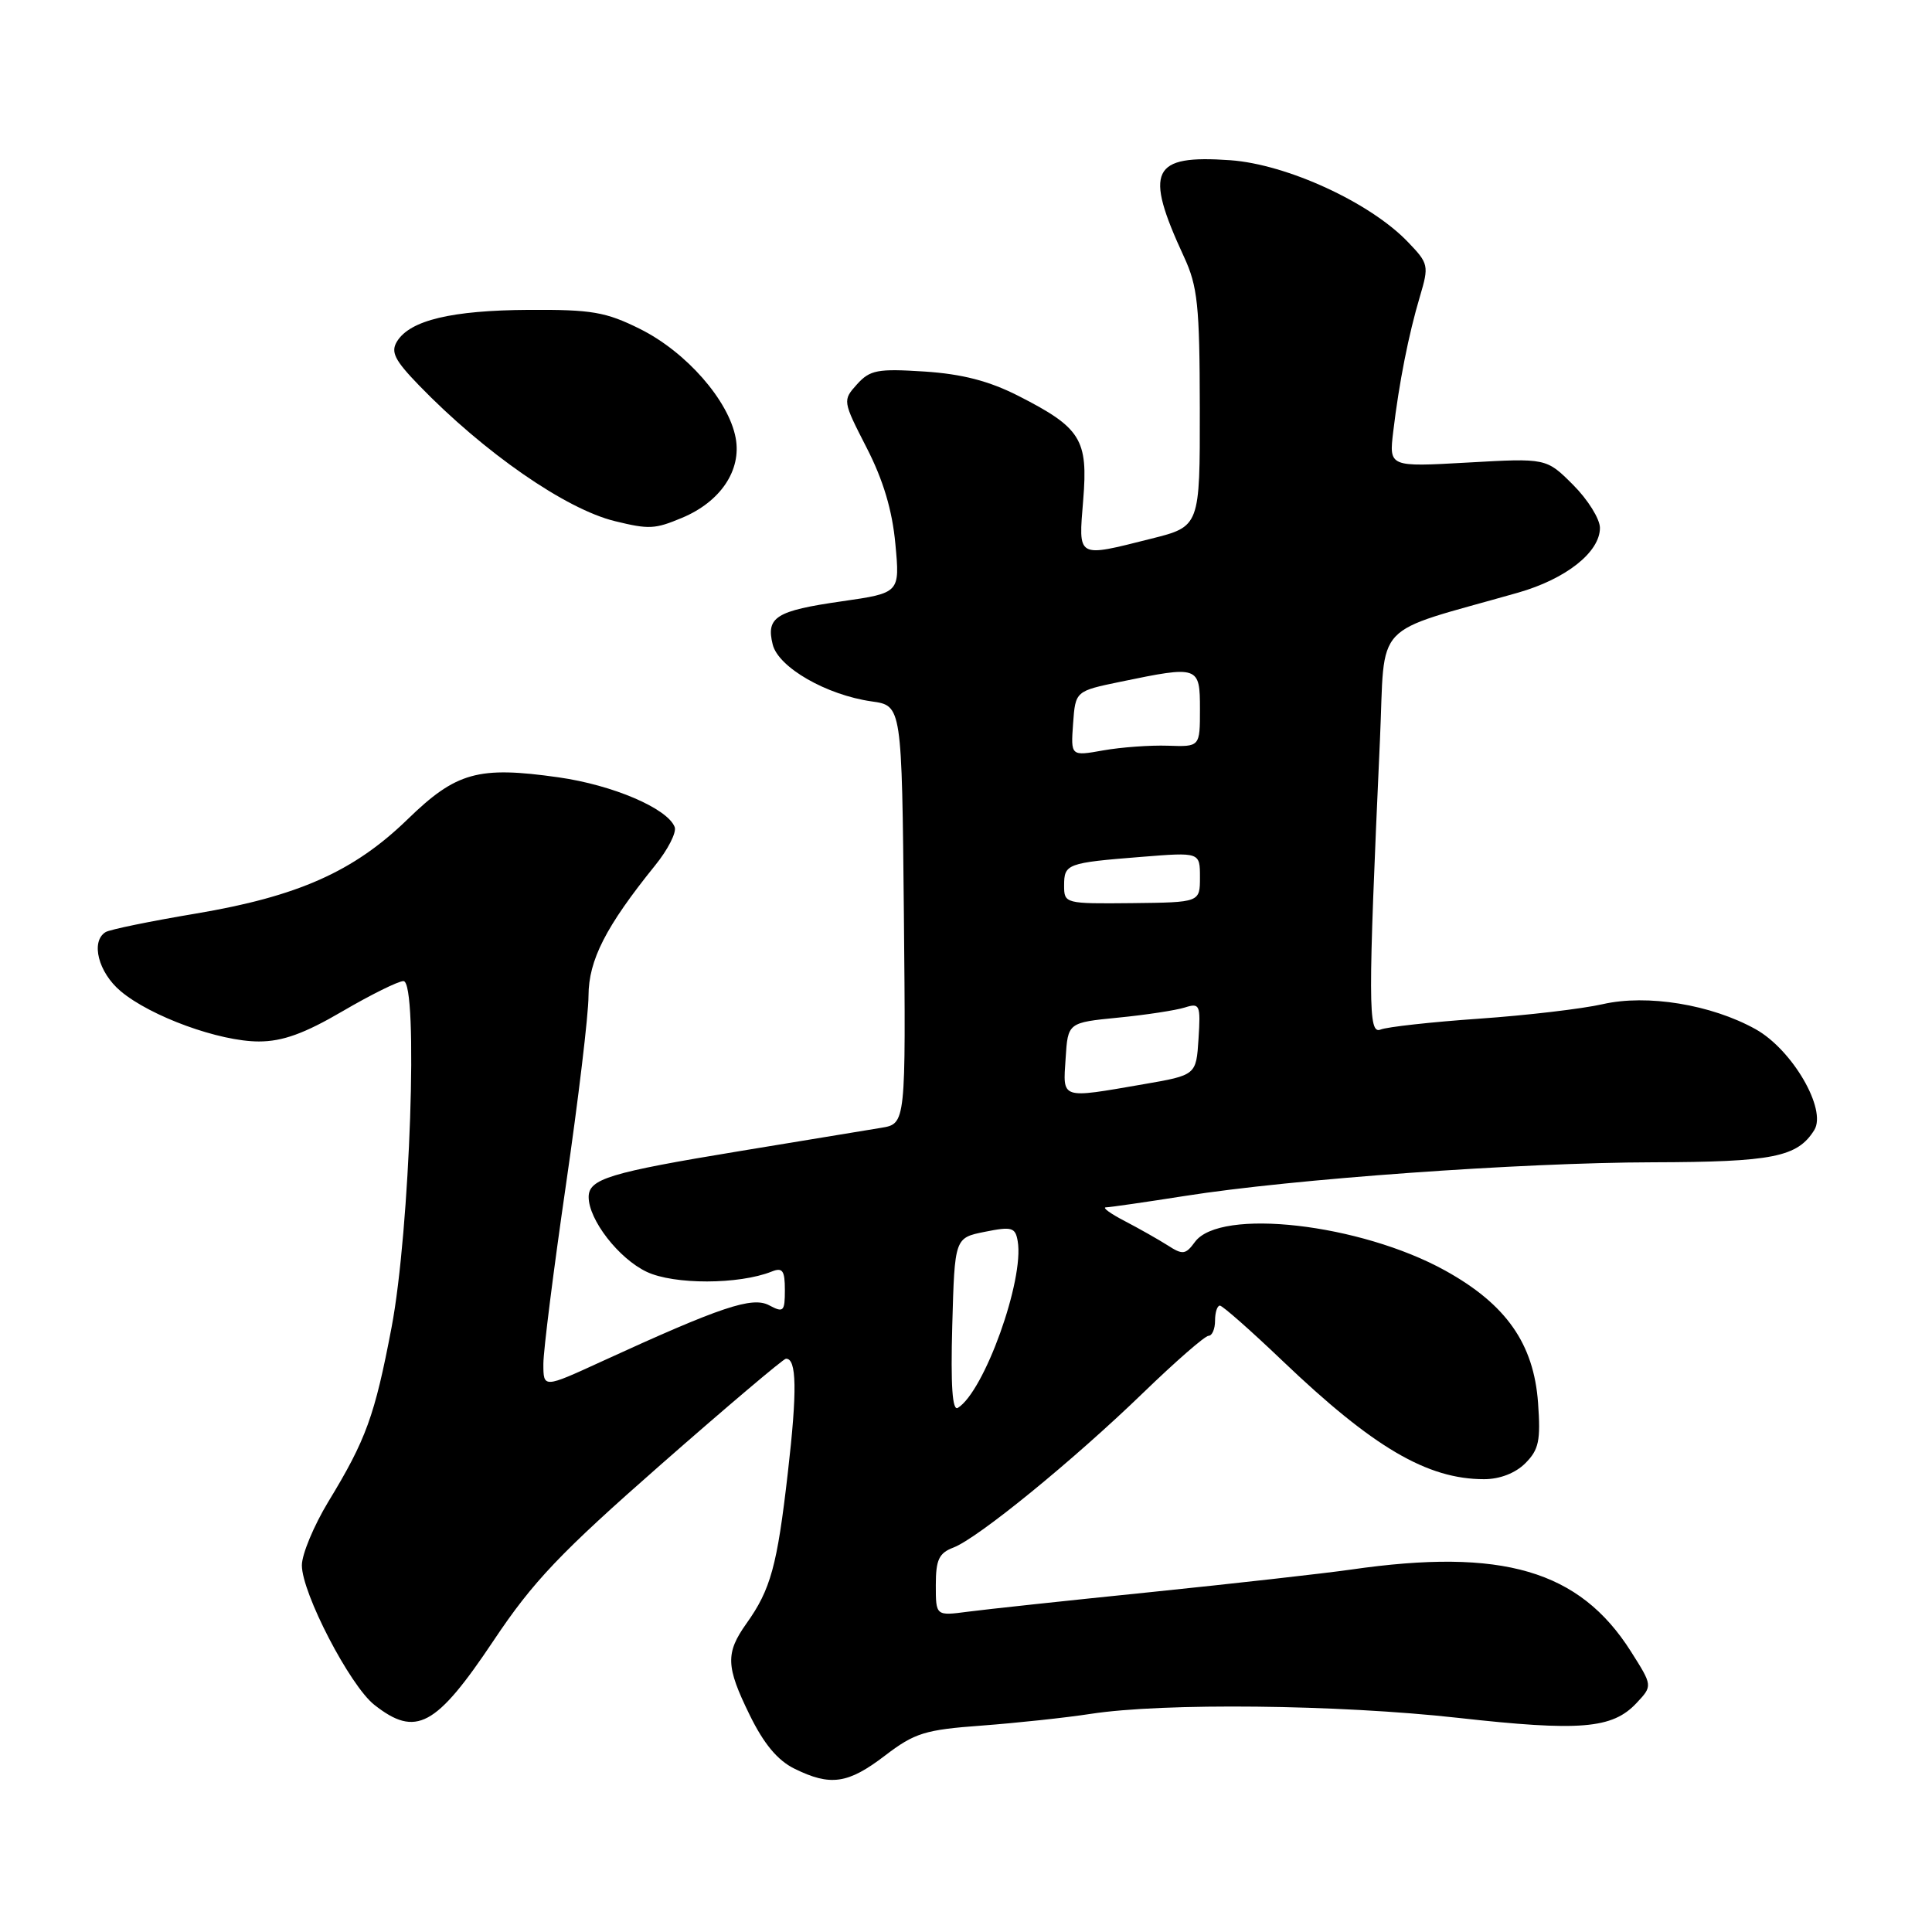 <?xml version="1.0" encoding="UTF-8" standalone="no"?>
<!DOCTYPE svg PUBLIC "-//W3C//DTD SVG 1.1//EN" "http://www.w3.org/Graphics/SVG/1.1/DTD/svg11.dtd" >
<svg xmlns="http://www.w3.org/2000/svg" xmlns:xlink="http://www.w3.org/1999/xlink" version="1.1" viewBox="0 0 256 256">
 <g >
 <path fill="currentColor"
d=" M 117.26 232.63 C 121.20 229.62 122.55 229.20 130.08 228.65 C 134.71 228.30 141.20 227.61 144.50 227.10 C 154.14 225.61 177.32 225.86 193.16 227.62 C 209.37 229.43 213.64 229.08 216.84 225.67 C 218.99 223.38 218.99 223.38 216.10 218.82 C 209.28 208.07 199.07 205.08 179.00 207.98 C 175.43 208.49 163.50 209.83 152.50 210.96 C 141.50 212.08 130.59 213.25 128.25 213.56 C 124.00 214.12 124.00 214.12 124.00 210.04 C 124.00 206.68 124.41 205.79 126.33 205.06 C 129.57 203.83 142.22 193.51 151.50 184.53 C 155.78 180.39 159.67 177.00 160.14 177.00 C 160.61 177.00 161.00 176.10 161.00 175.00 C 161.00 173.90 161.29 173.00 161.64 173.00 C 161.99 173.00 165.72 176.29 169.92 180.30 C 181.95 191.79 189.11 196.00 196.65 196.00 C 198.73 196.00 200.80 195.20 202.11 193.89 C 203.91 192.09 204.16 190.89 203.80 185.88 C 203.23 178.04 199.57 172.83 191.50 168.36 C 180.26 162.14 161.66 160.01 158.33 164.57 C 157.10 166.25 156.71 166.30 154.73 165.02 C 153.50 164.24 150.94 162.79 149.04 161.80 C 147.13 160.81 146.01 159.99 146.54 159.98 C 147.07 159.97 151.78 159.29 157.00 158.47 C 171.22 156.22 201.49 154.05 219.00 154.01 C 234.91 153.97 238.17 153.32 240.40 149.74 C 242.10 147.01 237.49 139.08 232.62 136.37 C 226.74 133.10 218.24 131.71 212.36 133.06 C 209.69 133.67 202.32 134.54 196.00 134.98 C 189.68 135.42 183.80 136.07 182.94 136.42 C 181.27 137.11 181.26 133.07 182.85 98.05 C 183.58 81.93 181.51 84.13 201.15 78.53 C 207.50 76.72 212.00 73.16 212.00 69.95 C 212.00 68.77 210.40 66.20 208.45 64.25 C 204.90 60.70 204.90 60.70 194.48 61.29 C 184.05 61.88 184.05 61.88 184.61 57.19 C 185.38 50.73 186.65 44.29 188.15 39.27 C 189.36 35.19 189.30 34.92 186.56 32.07 C 181.56 26.84 170.54 21.77 163.02 21.23 C 152.56 20.49 151.57 22.54 156.87 34.00 C 158.70 37.94 158.96 40.43 158.98 54.13 C 159.00 69.76 159.00 69.76 152.54 71.38 C 142.59 73.88 142.90 74.05 143.53 66.25 C 144.19 58.21 143.23 56.68 134.93 52.45 C 131.05 50.48 127.50 49.56 122.50 49.23 C 116.28 48.83 115.28 49.02 113.56 50.92 C 111.64 53.06 111.65 53.11 114.83 59.32 C 117.03 63.60 118.23 67.61 118.64 72.06 C 119.25 78.57 119.25 78.57 111.53 79.68 C 102.81 80.93 101.48 81.77 102.39 85.41 C 103.15 88.44 109.51 92.09 115.50 92.94 C 119.50 93.50 119.50 93.50 119.77 121.20 C 120.03 148.90 120.03 148.90 116.77 149.44 C 114.97 149.74 106.53 151.13 98.00 152.53 C 80.75 155.37 78.00 156.21 78.00 158.61 C 78.00 161.63 81.98 166.76 85.68 168.52 C 89.30 170.24 97.91 170.22 102.25 168.49 C 103.69 167.91 104.00 168.34 104.00 170.93 C 104.00 173.80 103.82 173.97 101.92 172.96 C 99.68 171.76 95.56 173.14 79.75 180.39 C 72.00 183.95 72.00 183.95 72.00 180.72 C 72.00 178.95 73.35 168.28 74.99 157.00 C 76.63 145.72 77.98 134.45 77.98 131.95 C 78.00 127.21 80.26 122.78 86.80 114.68 C 88.50 112.59 89.67 110.29 89.40 109.59 C 88.45 107.12 81.21 104.02 74.00 103.00 C 63.36 101.49 60.45 102.30 54.00 108.57 C 46.87 115.49 39.47 118.78 25.91 121.06 C 19.89 122.07 14.53 123.17 13.99 123.51 C 11.98 124.75 13.03 128.85 15.98 131.33 C 19.97 134.69 29.08 138.00 34.30 138.00 C 37.43 138.00 40.32 136.96 45.38 134.00 C 49.14 131.80 52.78 130.00 53.46 130.00 C 55.47 130.00 54.33 163.08 51.88 175.91 C 49.65 187.61 48.51 190.76 43.50 198.99 C 41.58 202.17 40.00 205.95 40.00 207.41 C 40.00 211.09 46.37 223.36 49.60 225.90 C 55.11 230.24 57.76 228.82 65.40 217.39 C 70.63 209.56 74.20 205.80 87.57 194.06 C 96.33 186.37 103.79 180.06 104.13 180.04 C 105.57 179.95 105.65 184.26 104.39 195.16 C 102.98 207.48 102.12 210.62 98.91 215.12 C 96.12 219.05 96.18 220.80 99.32 227.21 C 101.20 231.06 103.03 233.26 105.27 234.36 C 110.03 236.71 112.36 236.38 117.26 232.63 Z  M 90.36 68.62 C 95.47 66.49 98.28 62.31 97.48 58.03 C 96.55 53.05 90.93 46.64 84.81 43.59 C 80.27 41.33 78.40 41.01 70.05 41.06 C 59.86 41.12 54.36 42.43 52.62 45.22 C 51.74 46.63 52.27 47.70 55.52 51.06 C 64.16 59.98 74.97 67.48 81.50 69.06 C 86.00 70.16 86.78 70.12 90.36 68.62 Z  M 126.18 175.62 C 126.50 164.02 126.50 164.02 130.50 163.22 C 134.07 162.50 134.54 162.63 134.85 164.46 C 135.74 169.58 130.42 184.39 126.92 186.55 C 126.19 187.00 125.96 183.60 126.18 175.62 Z  M 141.20 140.25 C 141.50 135.50 141.50 135.50 148.18 134.84 C 151.86 134.48 155.82 133.87 156.99 133.50 C 158.98 132.87 159.10 133.13 158.81 137.65 C 158.50 142.46 158.50 142.46 151.50 143.67 C 140.44 145.58 140.84 145.71 141.20 140.25 Z  M 141.00 117.35 C 141.00 114.46 141.35 114.33 151.25 113.54 C 159.00 112.92 159.00 112.92 159.00 116.24 C 159.00 119.57 159.00 119.57 150.00 119.67 C 141.13 119.76 141.00 119.73 141.00 117.35 Z  M 142.19 95.88 C 142.50 91.57 142.50 91.57 148.50 90.33 C 158.84 88.19 159.00 88.24 159.00 93.98 C 159.00 98.96 159.00 98.96 154.75 98.81 C 152.41 98.73 148.56 99.01 146.19 99.43 C 141.88 100.20 141.88 100.20 142.19 95.88 Z "/>
</g>
</svg>